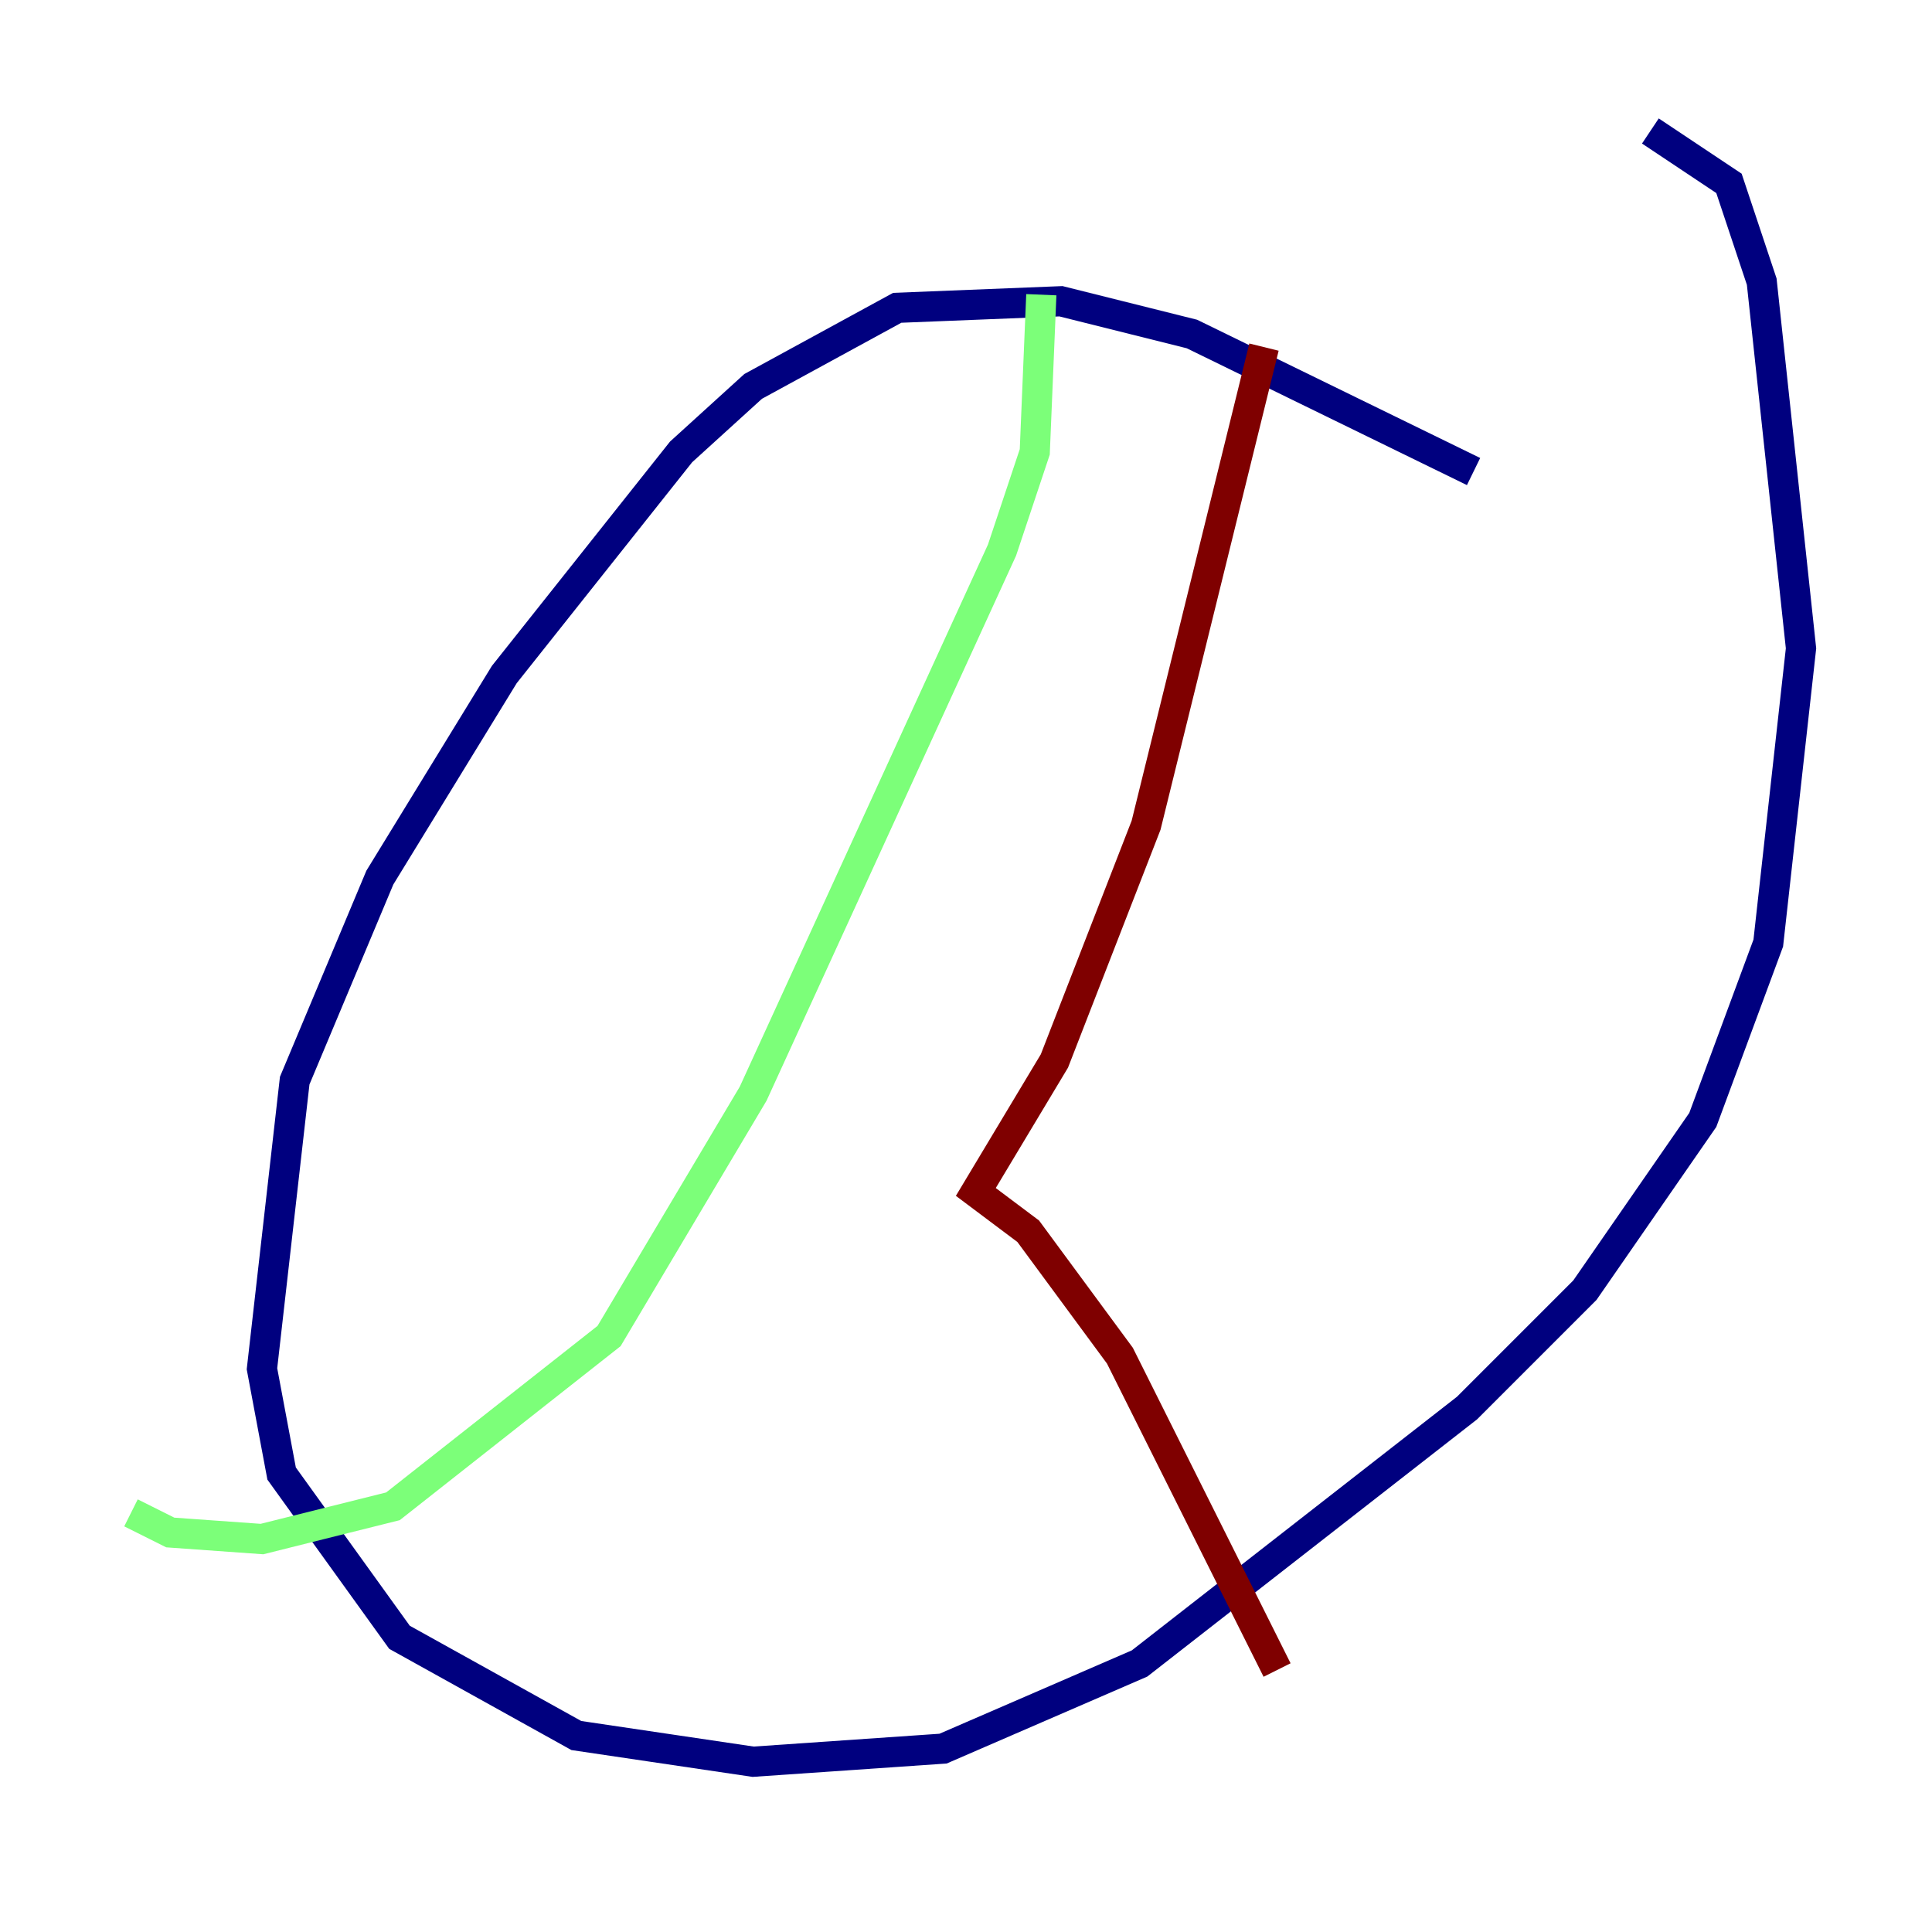 <?xml version="1.0" encoding="utf-8" ?>
<svg baseProfile="tiny" height="128" version="1.2" viewBox="0,0,128,128" width="128" xmlns="http://www.w3.org/2000/svg" xmlns:ev="http://www.w3.org/2001/xml-events" xmlns:xlink="http://www.w3.org/1999/xlink"><defs /><polyline fill="none" points="97.627,31.241 78.969,22.129 70.291,19.959 59.444,20.393 49.898,25.6 45.125,29.939 33.41,44.691 25.166,58.142 19.525,71.593 17.356,90.685 18.658,97.627 26.468,108.475 38.183,114.983 49.898,116.719 62.481,115.851 75.498,110.21 97.193,93.288 105.003,85.478 112.814,74.197 117.153,62.481 119.322,42.956 116.719,18.658 114.549,12.149 109.342,8.678" stroke="#00007f" stroke-width="2" /><polyline fill="none" points="68.99,19.525 68.556,29.939 66.386,36.447 49.898,72.461 40.352,88.515 26.034,99.797 17.356,101.966 11.281,101.532 8.678,100.231" stroke="#7cff79" stroke-width="2" /><polyline fill="none" points="83.742,22.997 75.932,54.671 69.858,70.291 64.651,78.969 68.122,81.573 74.197,89.817 84.61,110.644" stroke="#7f0000" stroke-width="2" /></svg>